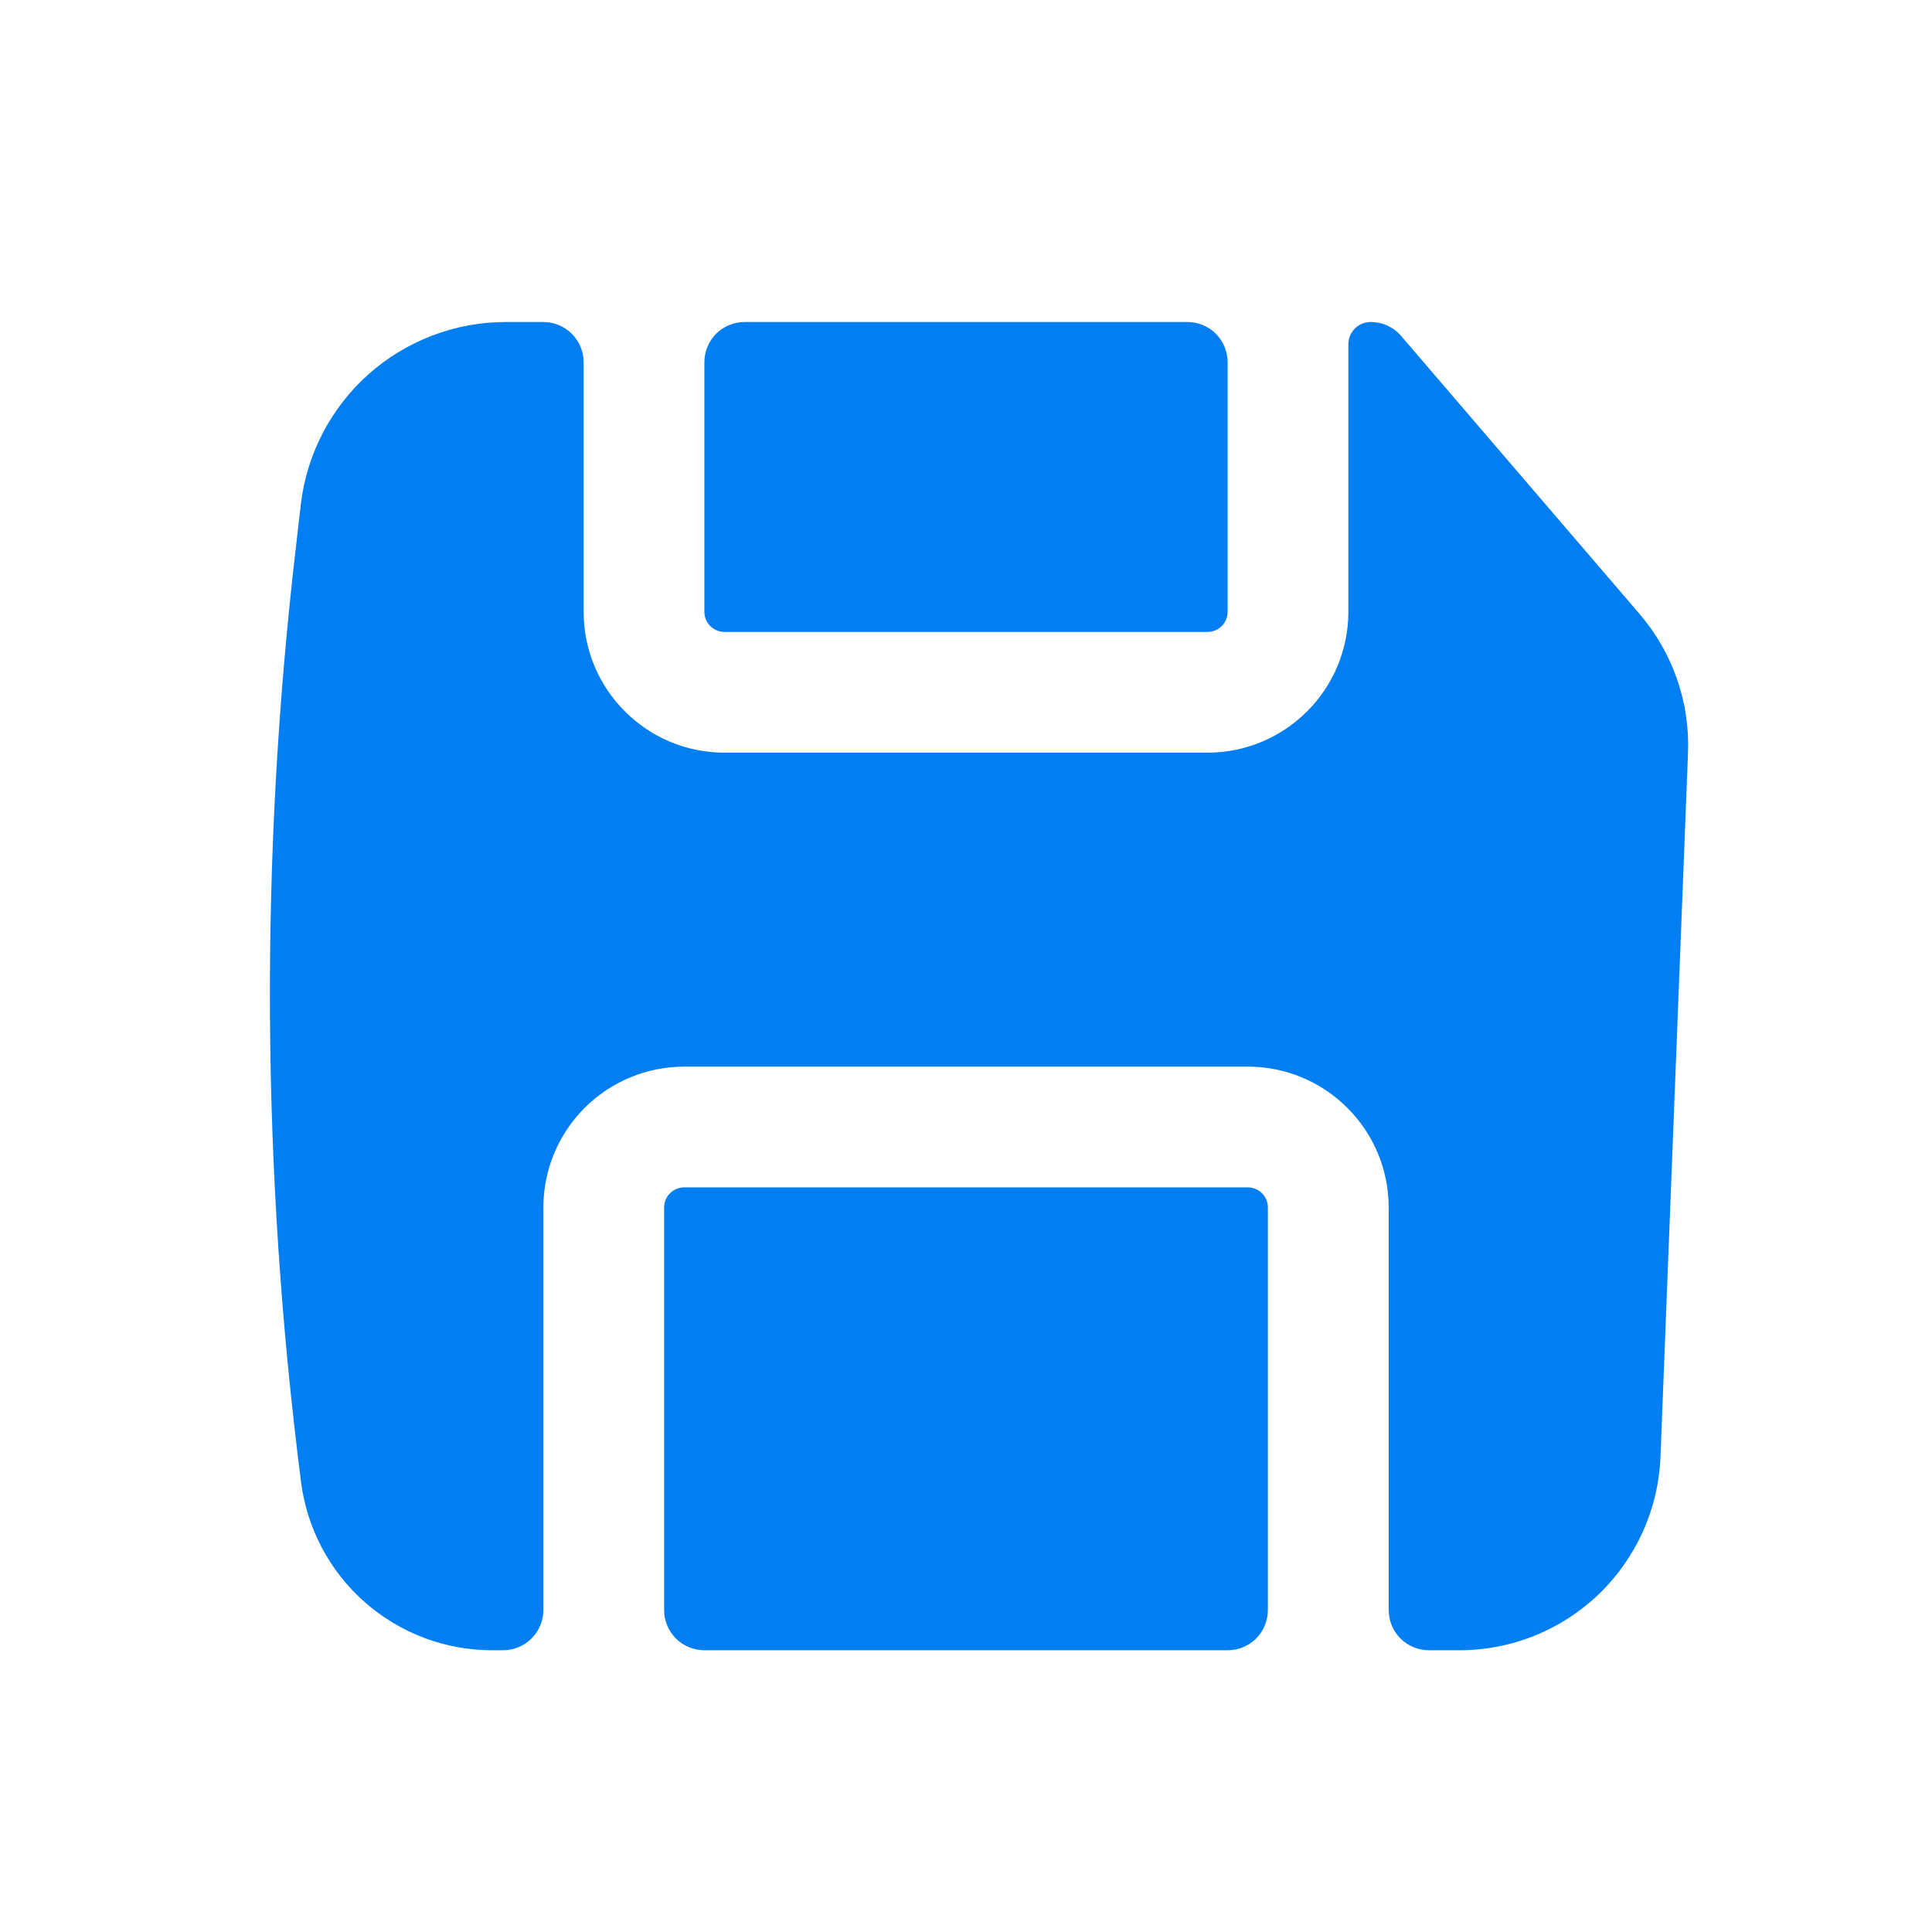 <svg width="24" height="24" viewBox="0 0 24 24" fill="none" xmlns="http://www.w3.org/2000/svg">
<path d="M7.25 7.6C7.25 8.566 8.034 9.35 9 9.35H15C15.464 9.35 15.909 9.166 16.237 8.837C16.566 8.509 16.75 8.064 16.75 7.6V4.276C16.75 4.124 16.874 4 17.026 4C17.098 4 17.169 4.015 17.235 4.045C17.3 4.075 17.359 4.119 17.406 4.174L20.369 7.629C20.779 8.108 20.994 8.724 20.969 9.354L20.627 18.098C20.602 18.743 20.327 19.354 19.862 19.802C19.396 20.25 18.776 20.5 18.13 20.5H17.751C17.618 20.5 17.491 20.447 17.397 20.354C17.304 20.26 17.251 20.133 17.251 20V15C17.251 14.536 17.067 14.091 16.738 13.763C16.41 13.434 15.965 13.25 15.501 13.25H8.501C8.271 13.25 8.043 13.295 7.831 13.383C7.618 13.471 7.425 13.6 7.263 13.762C7.1 13.925 6.971 14.118 6.883 14.33C6.795 14.543 6.75 14.77 6.75 15V20C6.75 20.133 6.697 20.26 6.603 20.354C6.51 20.447 6.382 20.5 6.25 20.5H6.113C5.531 20.5 4.969 20.288 4.532 19.903C4.095 19.519 3.814 18.988 3.74 18.411C3.246 14.553 3.225 10.649 3.677 6.786L3.737 6.266C3.81 5.642 4.11 5.066 4.579 4.648C5.049 4.231 5.655 4 6.284 4H6.75C6.882 4 7.01 4.053 7.103 4.146C7.197 4.24 7.25 4.367 7.25 4.5V7.6Z" fill="#007EF2"/>
<path d="M8.25 20C8.25 20.133 8.303 20.26 8.396 20.354C8.49 20.447 8.617 20.5 8.75 20.5H15.25C15.383 20.5 15.51 20.447 15.604 20.354C15.697 20.26 15.75 20.133 15.75 20V15C15.75 14.934 15.724 14.87 15.677 14.823C15.63 14.776 15.566 14.75 15.5 14.75H8.5C8.434 14.75 8.37 14.776 8.323 14.823C8.276 14.87 8.25 14.934 8.25 15V20ZM15.25 4.5C15.25 4.367 15.197 4.24 15.104 4.146C15.01 4.053 14.883 4 14.75 4H9.25C9.117 4 8.99 4.053 8.896 4.146C8.803 4.24 8.75 4.367 8.75 4.5V7.6C8.75 7.738 8.862 7.85 9 7.85H15C15.066 7.85 15.13 7.824 15.177 7.777C15.224 7.73 15.25 7.666 15.25 7.6V4.5Z" fill="#007EF2"/>
</svg>
